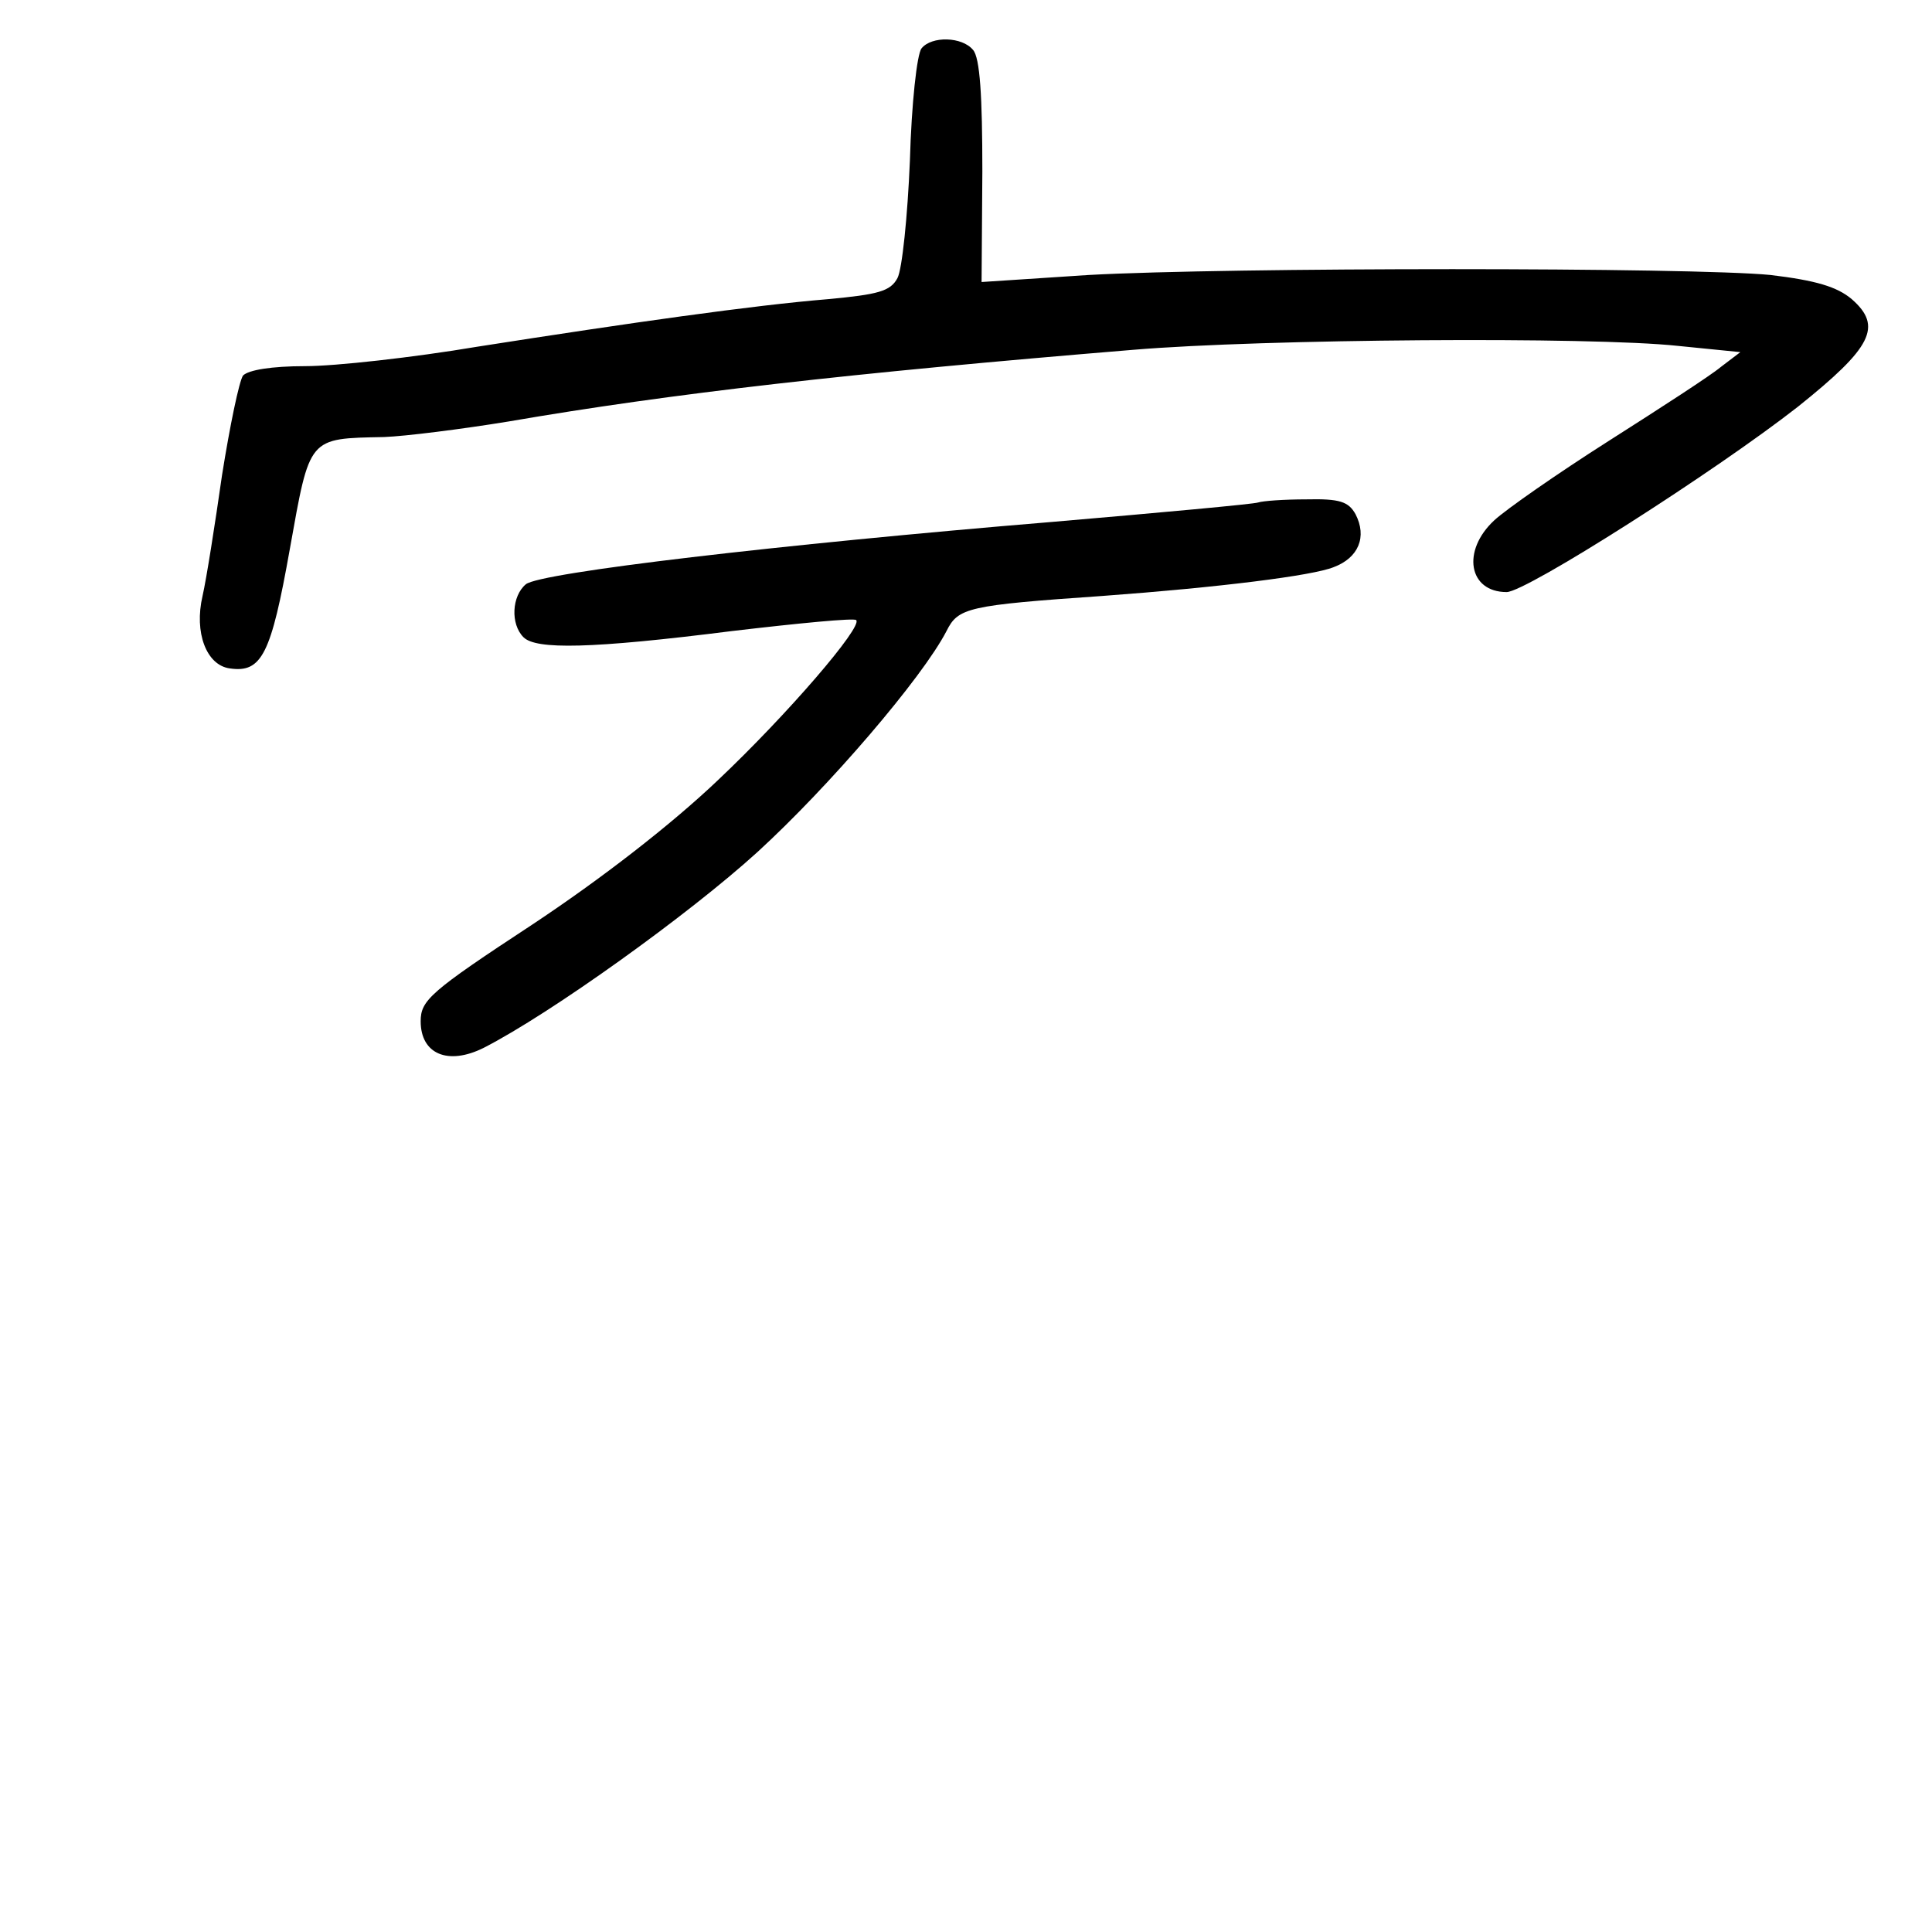 <?xml version="1.0" standalone="no"?>
<!DOCTYPE svg PUBLIC "-//W3C//DTD SVG 20010904//EN"
 "http://www.w3.org/TR/2001/REC-SVG-20010904/DTD/svg10.dtd">
<svg version="1.0" xmlns="http://www.w3.org/2000/svg"
 width="248pt" height="248pt" viewBox="0 0 248 248"
 preserveAspectRatio="xMidYMid meet">
<g transform="translate(0,248) scale(0.1,-0.1)"
fill="#000000" stroke="none">
<path d="M1183 2418 c-6 -7 -13 -72 -15 -144 -3 -72 -10 -140 -16 -151 -9 -17
-25 -21 -89 -27 -97 -8 -252 -30 -450 -61 -83 -14 -183 -25 -221 -25 -44 0
-73 -5 -80 -12 -5 -7 -17 -65 -27 -128 -9 -63 -20 -133 -25 -155 -11 -47 5
-89 35 -93 41 -6 53 18 77 153 26 145 23 142 121 144 27 1 99 10 160 20 209
36 438 62 802 92 167 14 588 17 699 5 l80 -8 -25 -19 c-13 -11 -78 -53 -144
-95 -66 -42 -132 -88 -147 -102 -42 -39 -33 -92 16 -92 25 0 268 155 374 238
95 76 109 103 69 138 -19 16 -46 24 -104 31 -101 10 -697 10 -876 0 l-137 -9
1 142 c0 96 -3 146 -12 156 -14 17 -53 18 -66 2z"/>
<path d="M1615 1835 c-5 -2 -125 -13 -265 -25 -350 -29 -657 -65 -675 -80 -18
-15 -20 -51 -3 -68 16 -16 86 -15 268 8 85 10 157 17 159 14 9 -8 -88 -121
-178 -206 -60 -57 -149 -126 -238 -185 -131 -86 -143 -97 -143 -124 0 -42 35
-57 81 -34 86 44 263 171 351 251 92 84 212 224 243 284 15 30 27 33 200 45
150 11 270 26 297 37 32 12 43 39 28 68 -9 16 -20 20 -63 19 -29 0 -56 -2 -62
-4z"/>
</g>
</svg>
